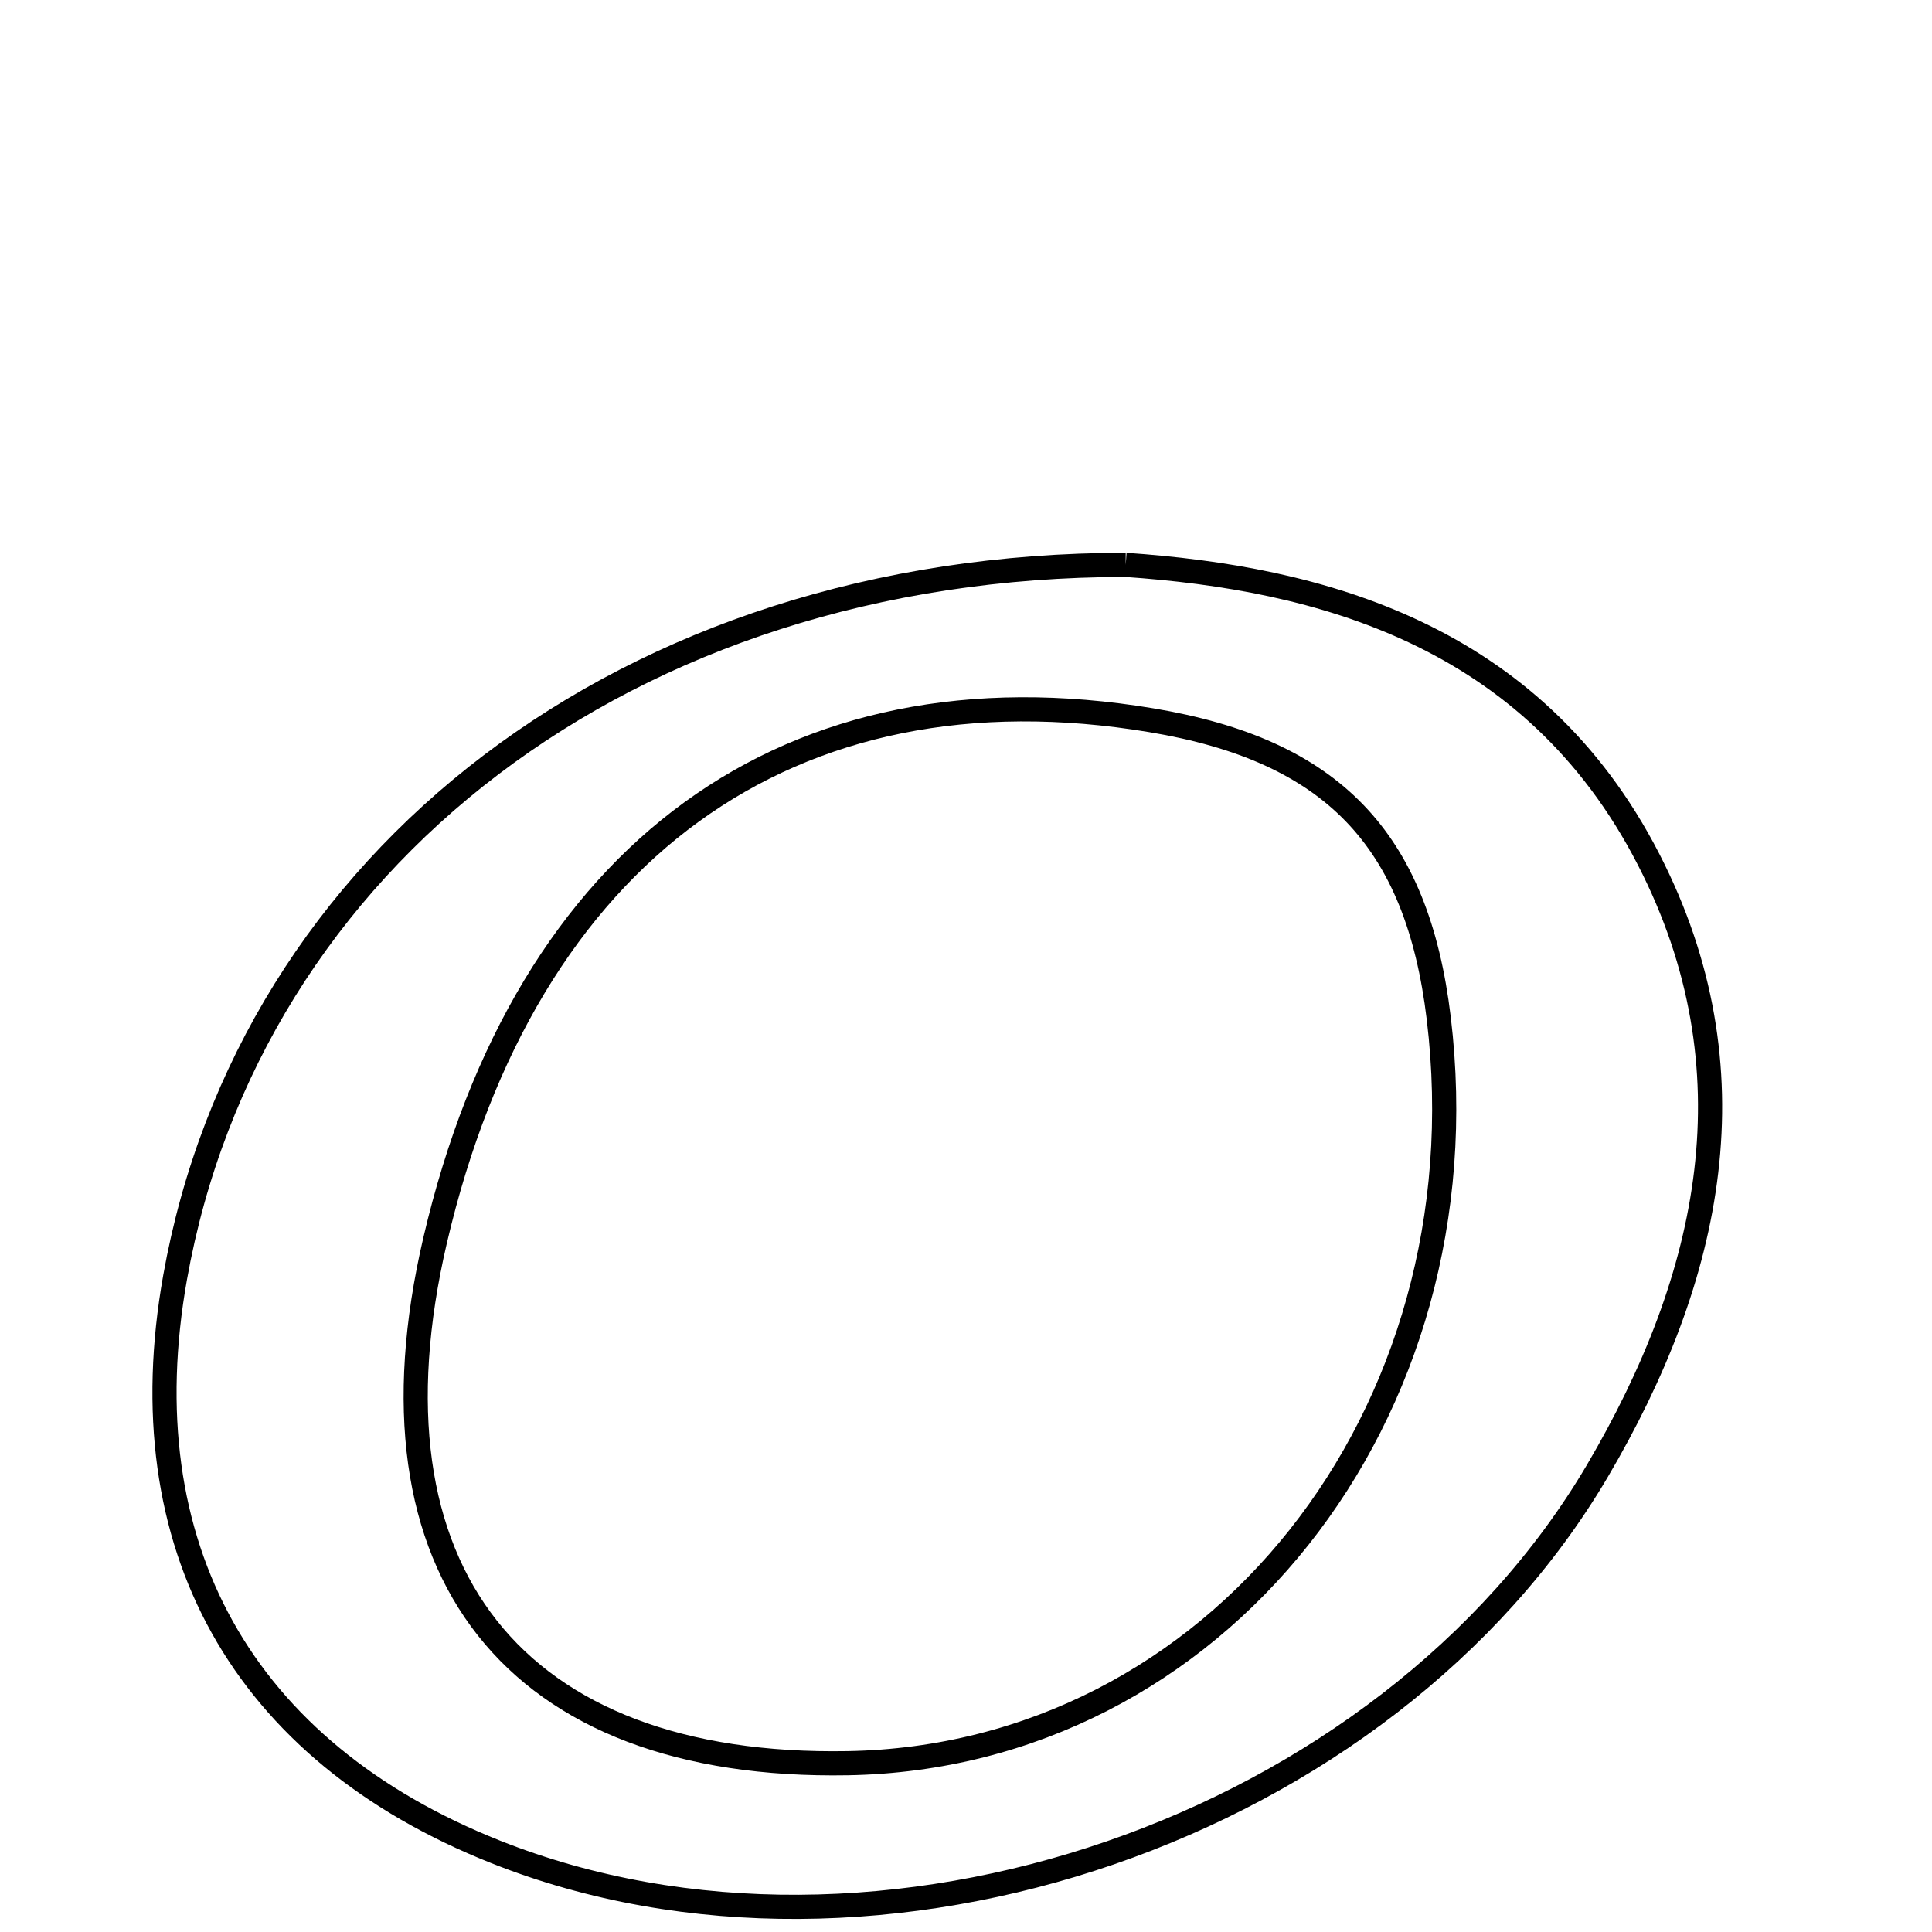 <svg xmlns="http://www.w3.org/2000/svg" viewBox="0.0 0.0 24.0 24.0" height="200px" width="200px"><path fill="none" stroke="black" stroke-width=".3" stroke-opacity="1.0"  filling="0" d="M13.984 7.017 C16.368 7.181 19.037 7.866 20.48 10.677 C21.822 13.288 21.259 15.868 19.842 18.274 C17.217 22.73 10.895 24.889 6.16 23.006 C3.008 21.754 1.582 19.198 2.175 15.869 C3.099 10.687 7.783 7.019 13.984 7.017"></path>
<path fill="none" stroke="black" stroke-width=".3" stroke-opacity="1.0"  filling="0" d="M14.302 8.947 C16.546 9.321 17.605 10.419 17.873 12.651 C18.465 17.583 15.101 21.823 10.532 21.903 C6.387 21.976 4.446 19.518 5.405 15.409 C6.531 10.58 9.811 8.198 14.302 8.947"></path></svg>
